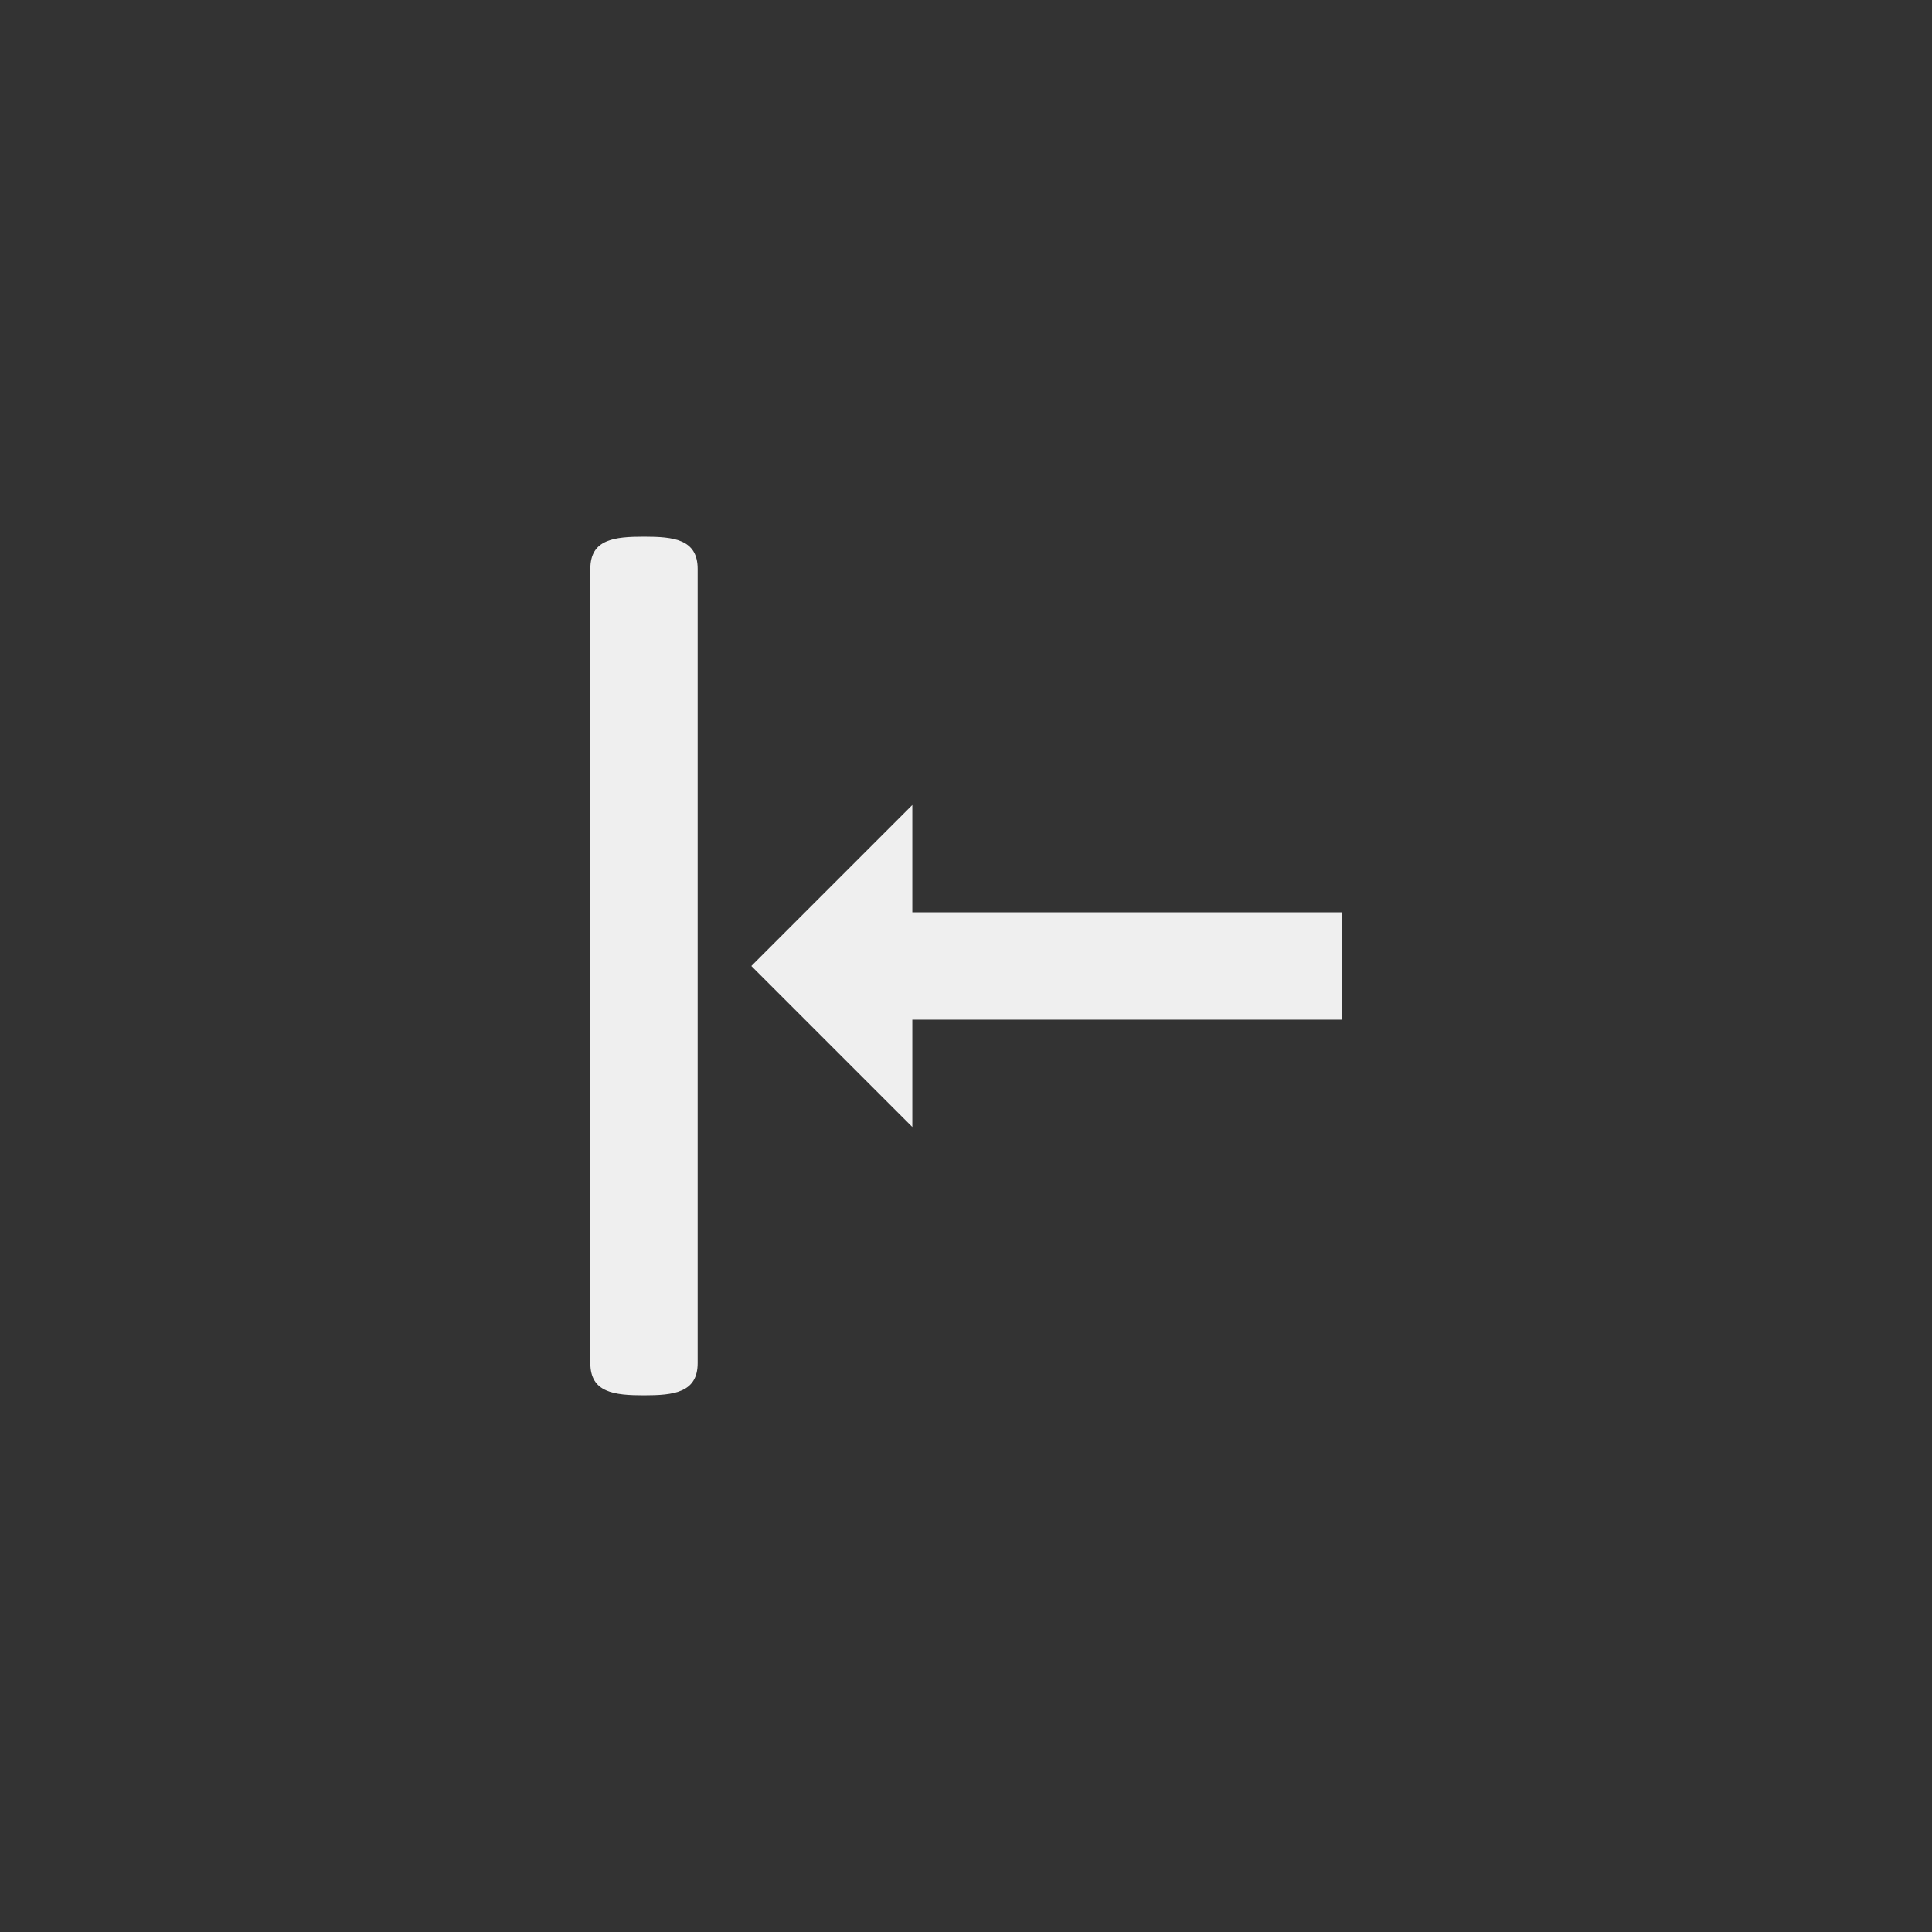 <svg xmlns="http://www.w3.org/2000/svg" width="144" height="144" viewBox="0 0 144 144">
  <rect x="0" y="0" width="144" height="144" fill="#333333" stroke="none"/>
  <g fill="none" fill-rule="evenodd">
<path fill="#EFEFEF" fill-rule="nonzero" d="M56,72 L68,84 L68,76 L100,76 L100,68 L68,68 L68,60 L56,72 Z M48,40 C45.788,40 44,40.188 44,42.4 L44,101.6 C44,103.804 45.788,104 48,104 C50.208,104 52,103.804 52,101.6 L52,42.4 C52,40.188 50.208,40 48,40 Z"/>
  </g>
</svg>
